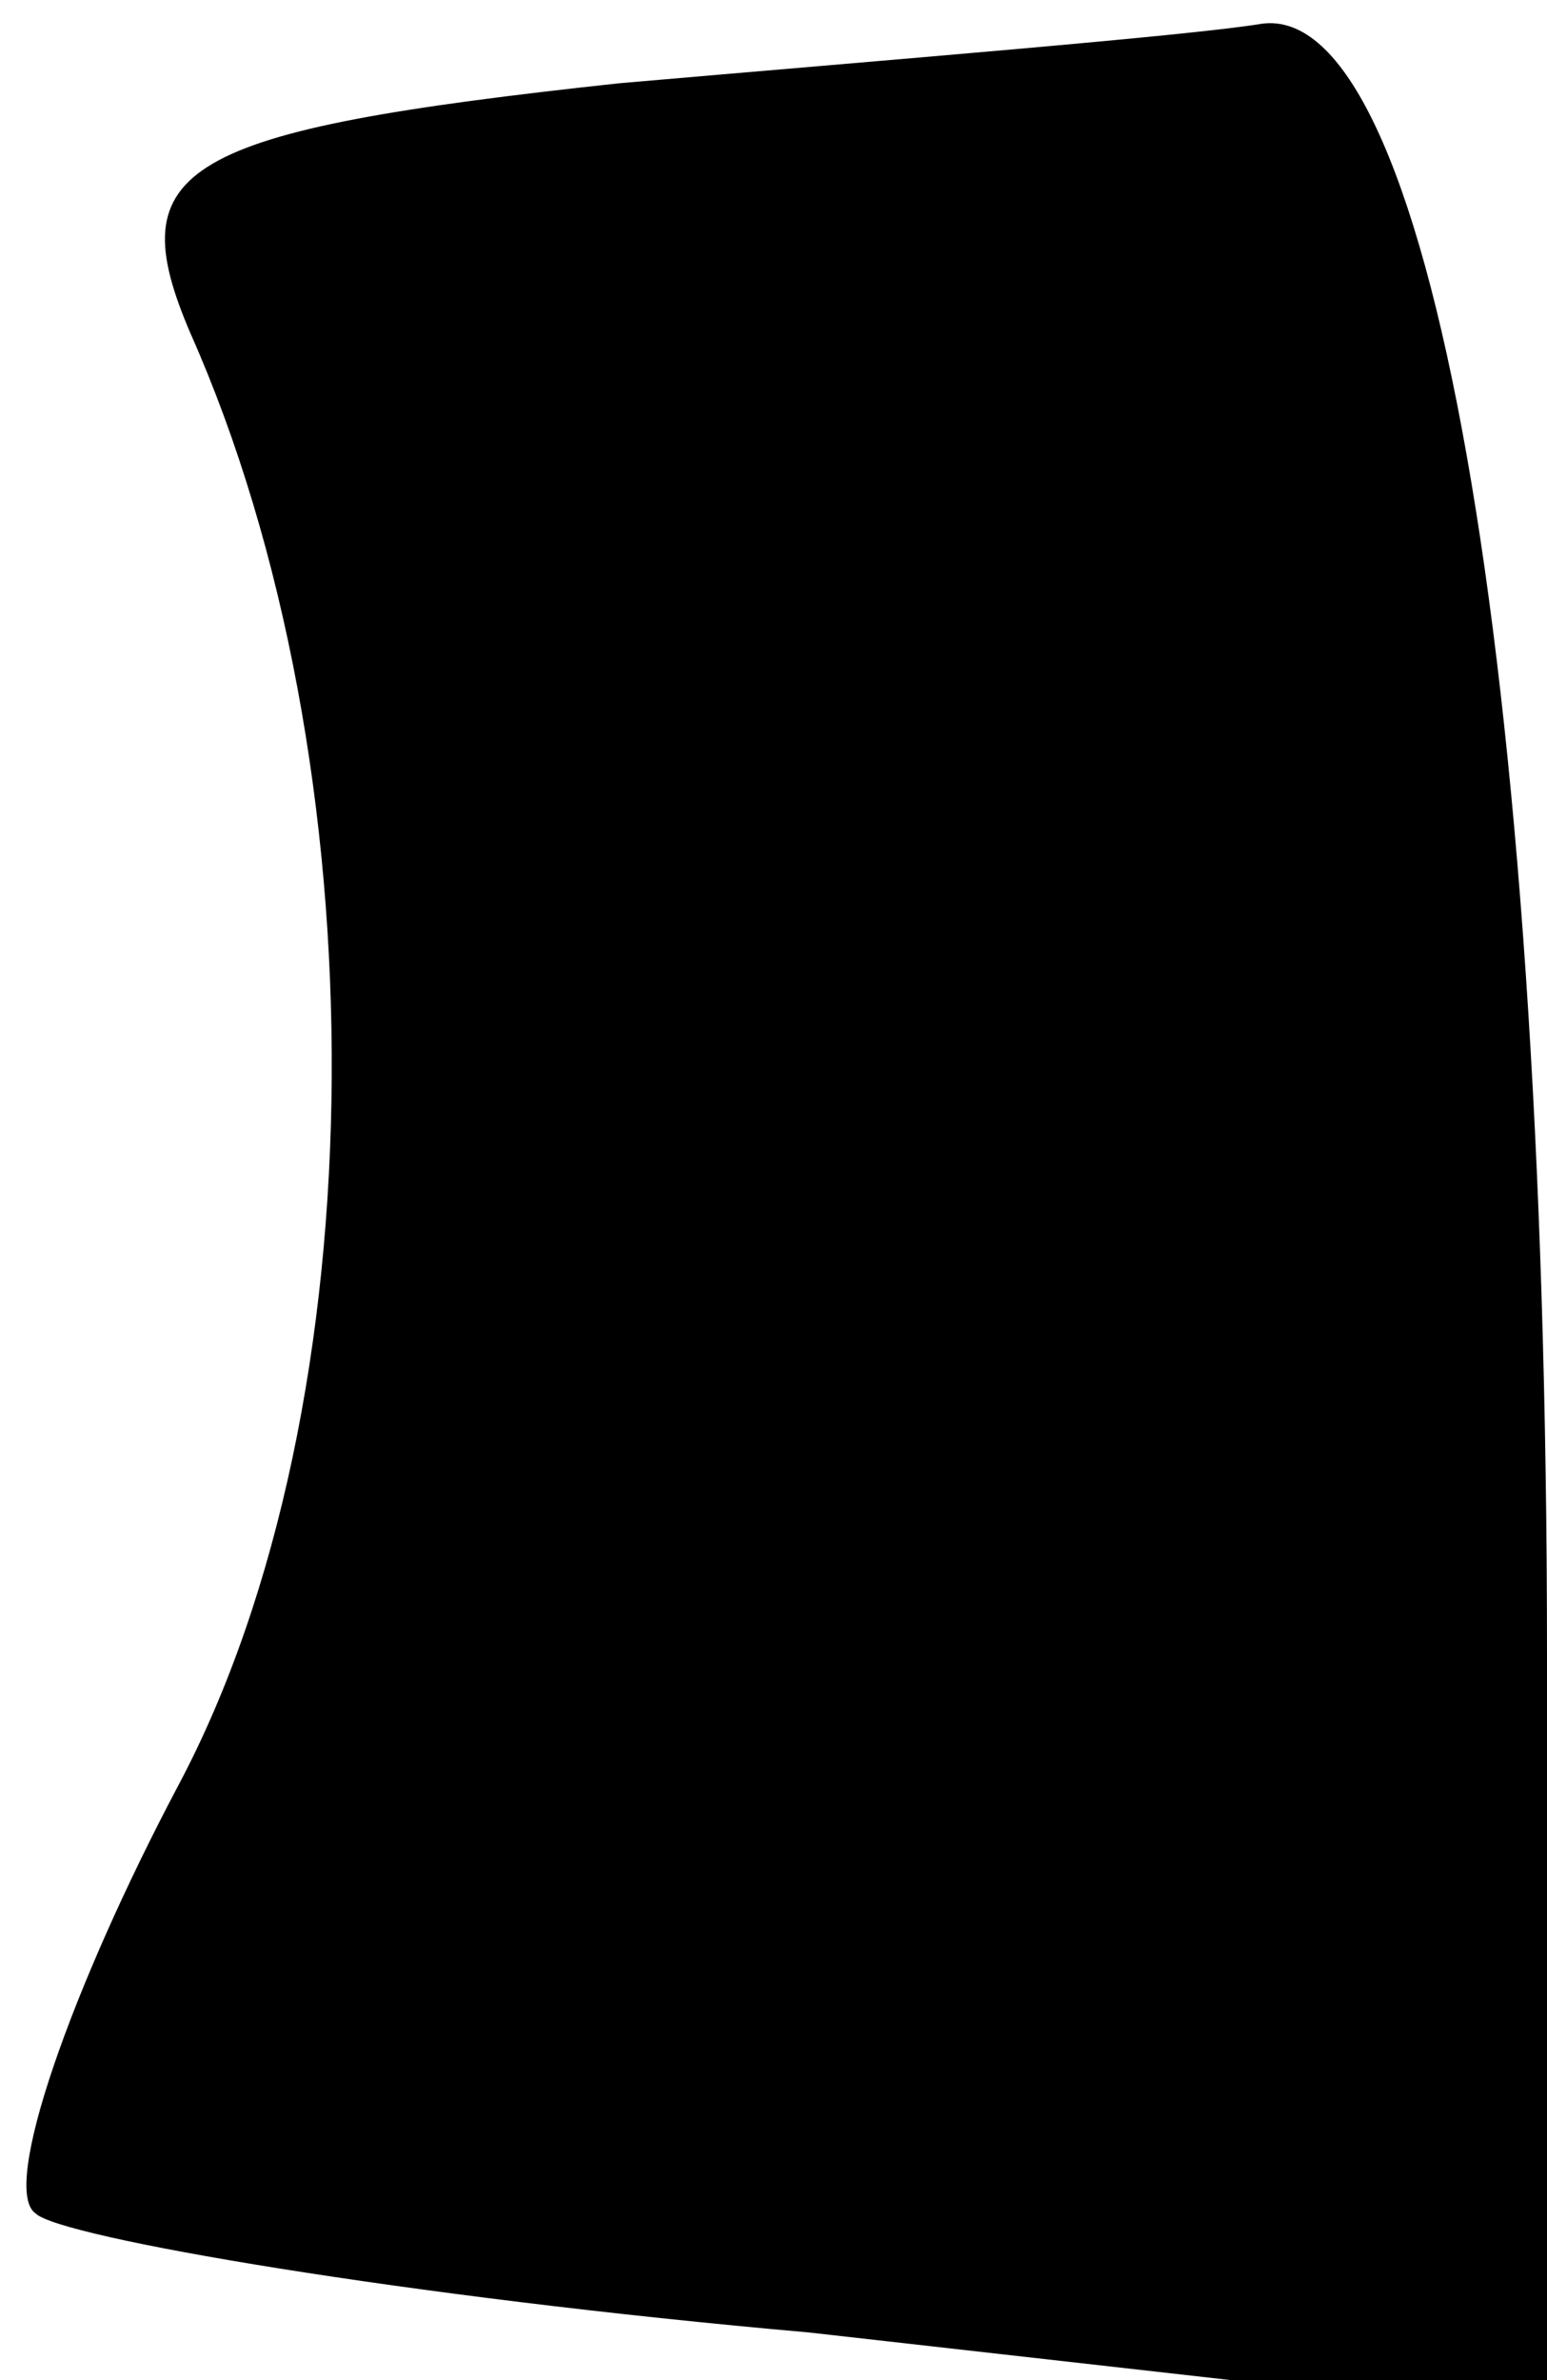 <?xml version="1.0" standalone="no"?>
<!DOCTYPE svg PUBLIC "-//W3C//DTD SVG 20010904//EN"
 "http://www.w3.org/TR/2001/REC-SVG-20010904/DTD/svg10.dtd">
<svg version="1.0" xmlns="http://www.w3.org/2000/svg"
 width="13pt" height="20pt" viewBox="0 0 13 20"
 preserveAspectRatio="xMidYMid meet">
<g transform="translate(0,20) scale(0.1,-0.1)"
fill="#000000" stroke="none">
<path fill="#000000" stroke="none" d="M52 193 c-37 -4 -42 -7 -36 -21 16 -36
16 -90 -1 -122 -9 -17 -15 -34 -12 -36 2 -2 31 -7 65 -10 l62 -7 0 64 c0 84
-10 139 -24 137 -6 -1 -31 -3 -54 -5z"/>
</g>
</svg>
